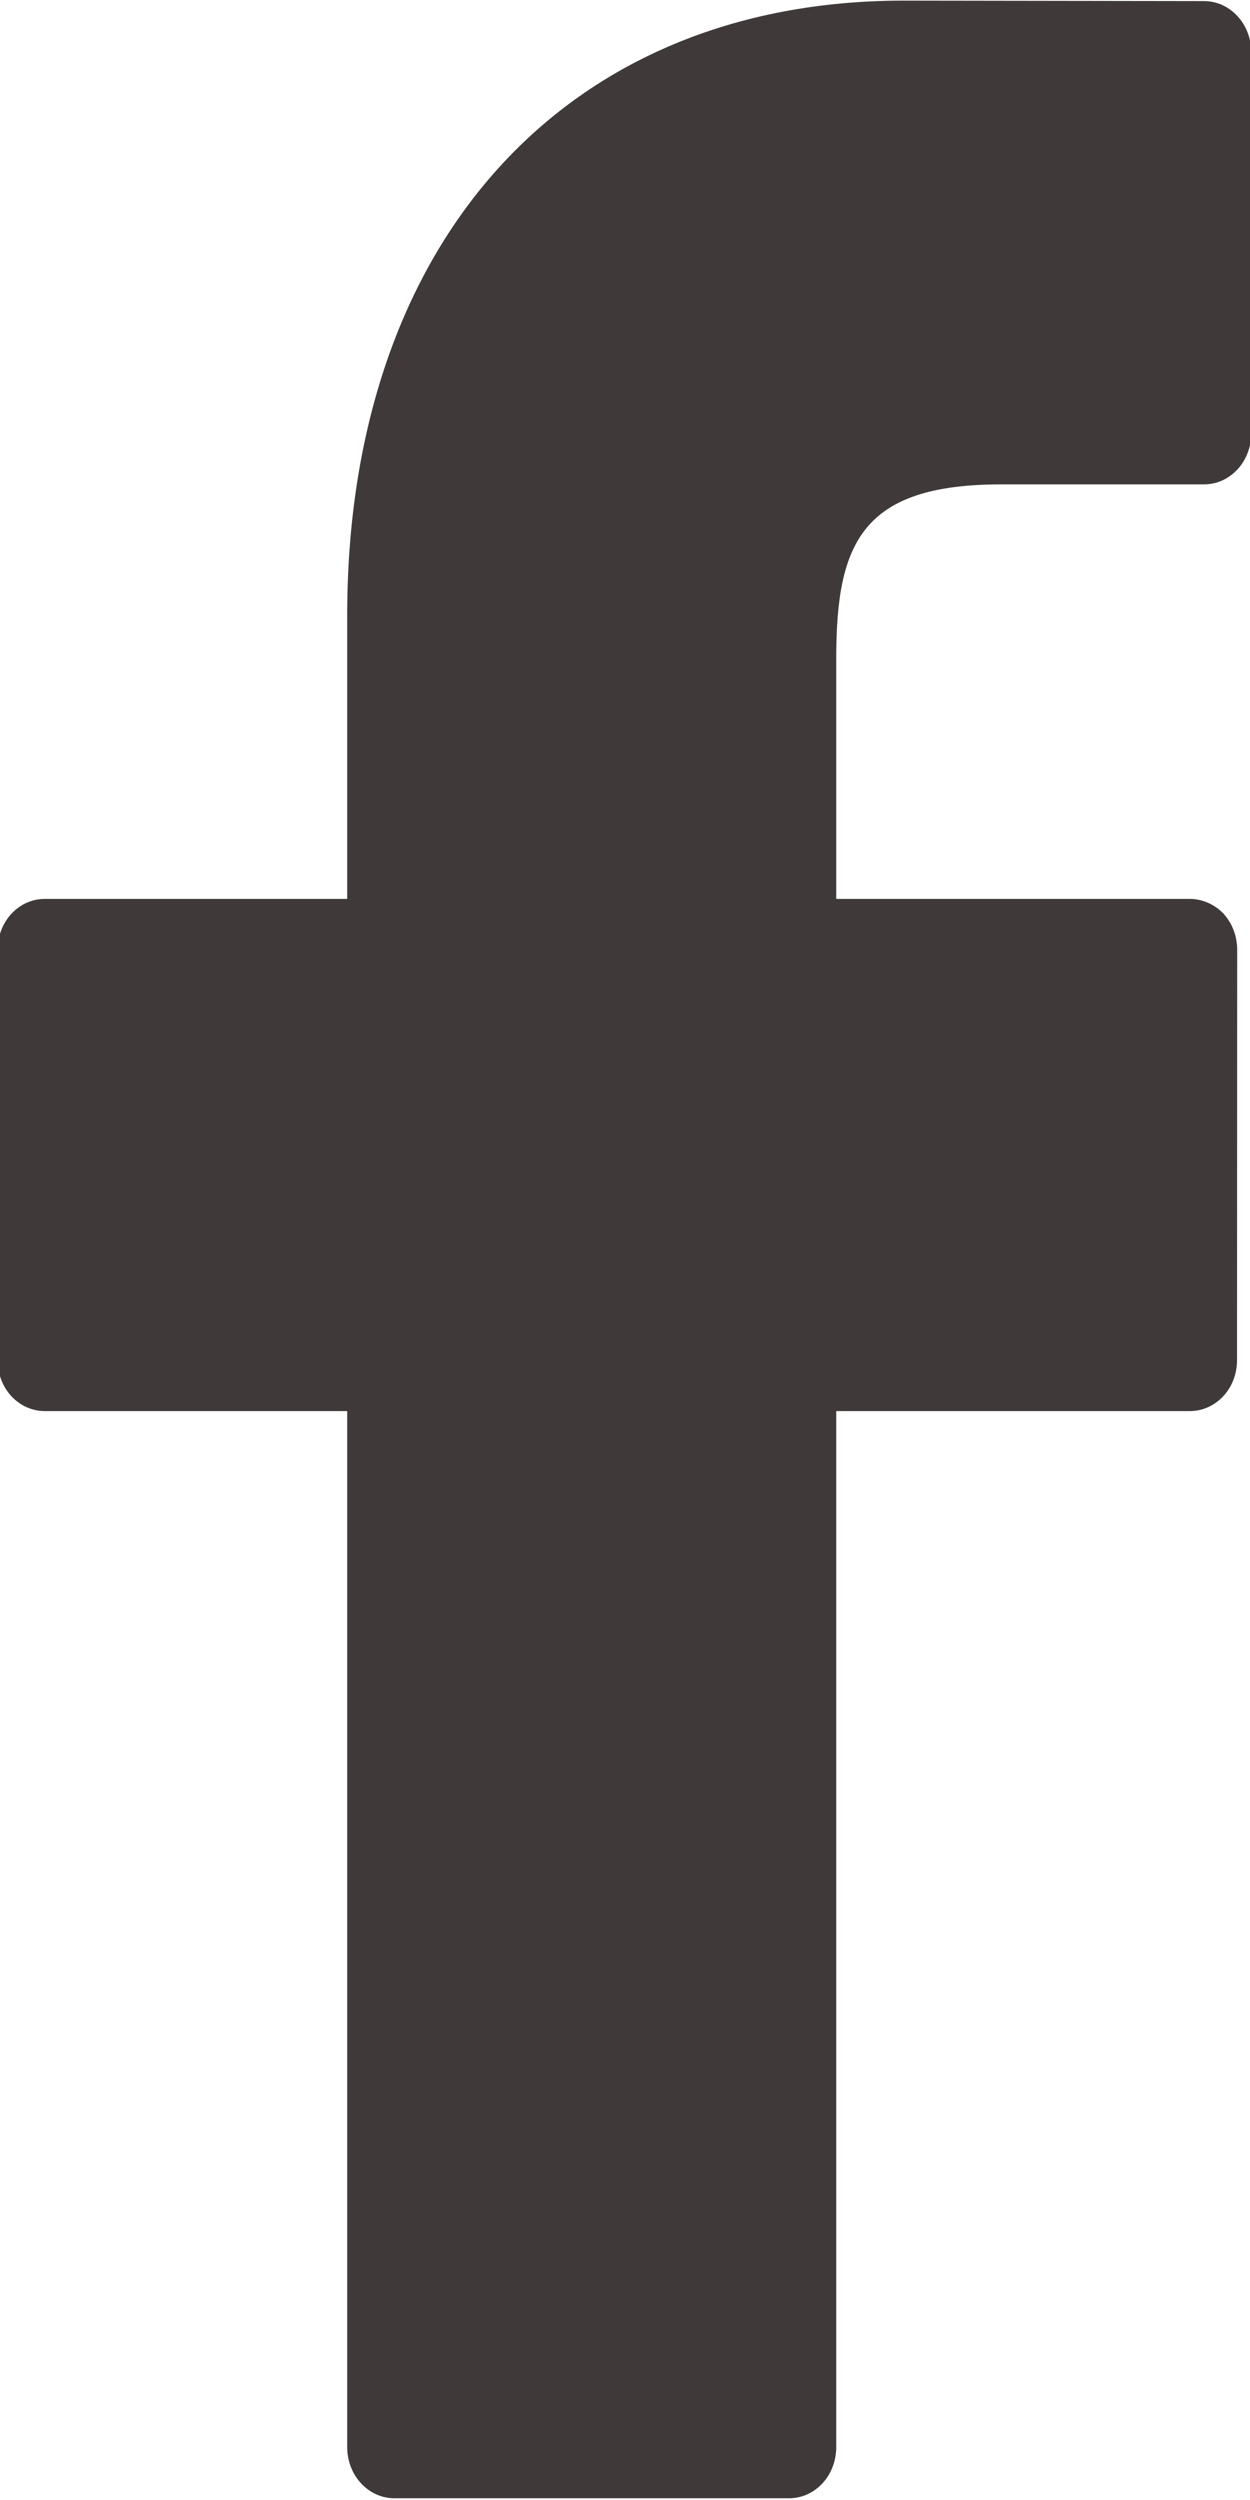 <svg xmlns="http://www.w3.org/2000/svg" xmlns:xlink="http://www.w3.org/1999/xlink" width="8px" height="16px" viewBox="0 0 8 16">
    <path fill="rgb(63, 58, 57)" fill-rule="evenodd" d="M7.706,0.007 L5.782,0.004 C3.619,0.004 2.222,1.548 2.222,3.939 L2.222,5.753 L0.287,5.753 C0.120,5.753 -0.015,5.897 -0.015,6.079 L-0.015,8.705 C-0.015,8.887 0.120,9.031 0.287,9.031 L2.222,9.031 L2.222,15.661 C2.222,15.844 2.358,15.989 2.525,15.989 L5.049,15.989 C5.217,15.989 5.352,15.844 5.352,15.661 L5.352,9.031 L7.614,9.031 C7.782,9.031 7.917,8.887 7.917,8.705 L7.918,6.079 C7.918,5.990 7.886,5.908 7.829,5.846 C7.773,5.788 7.695,5.753 7.615,5.753 L5.352,5.753 L5.352,4.214 C5.352,3.475 5.515,3.100 6.409,3.100 L7.706,3.100 C7.873,3.100 8.008,2.954 8.008,2.773 L8.008,0.334 C8.008,0.154 7.873,0.007 7.706,0.007 Z"/>
</svg>
